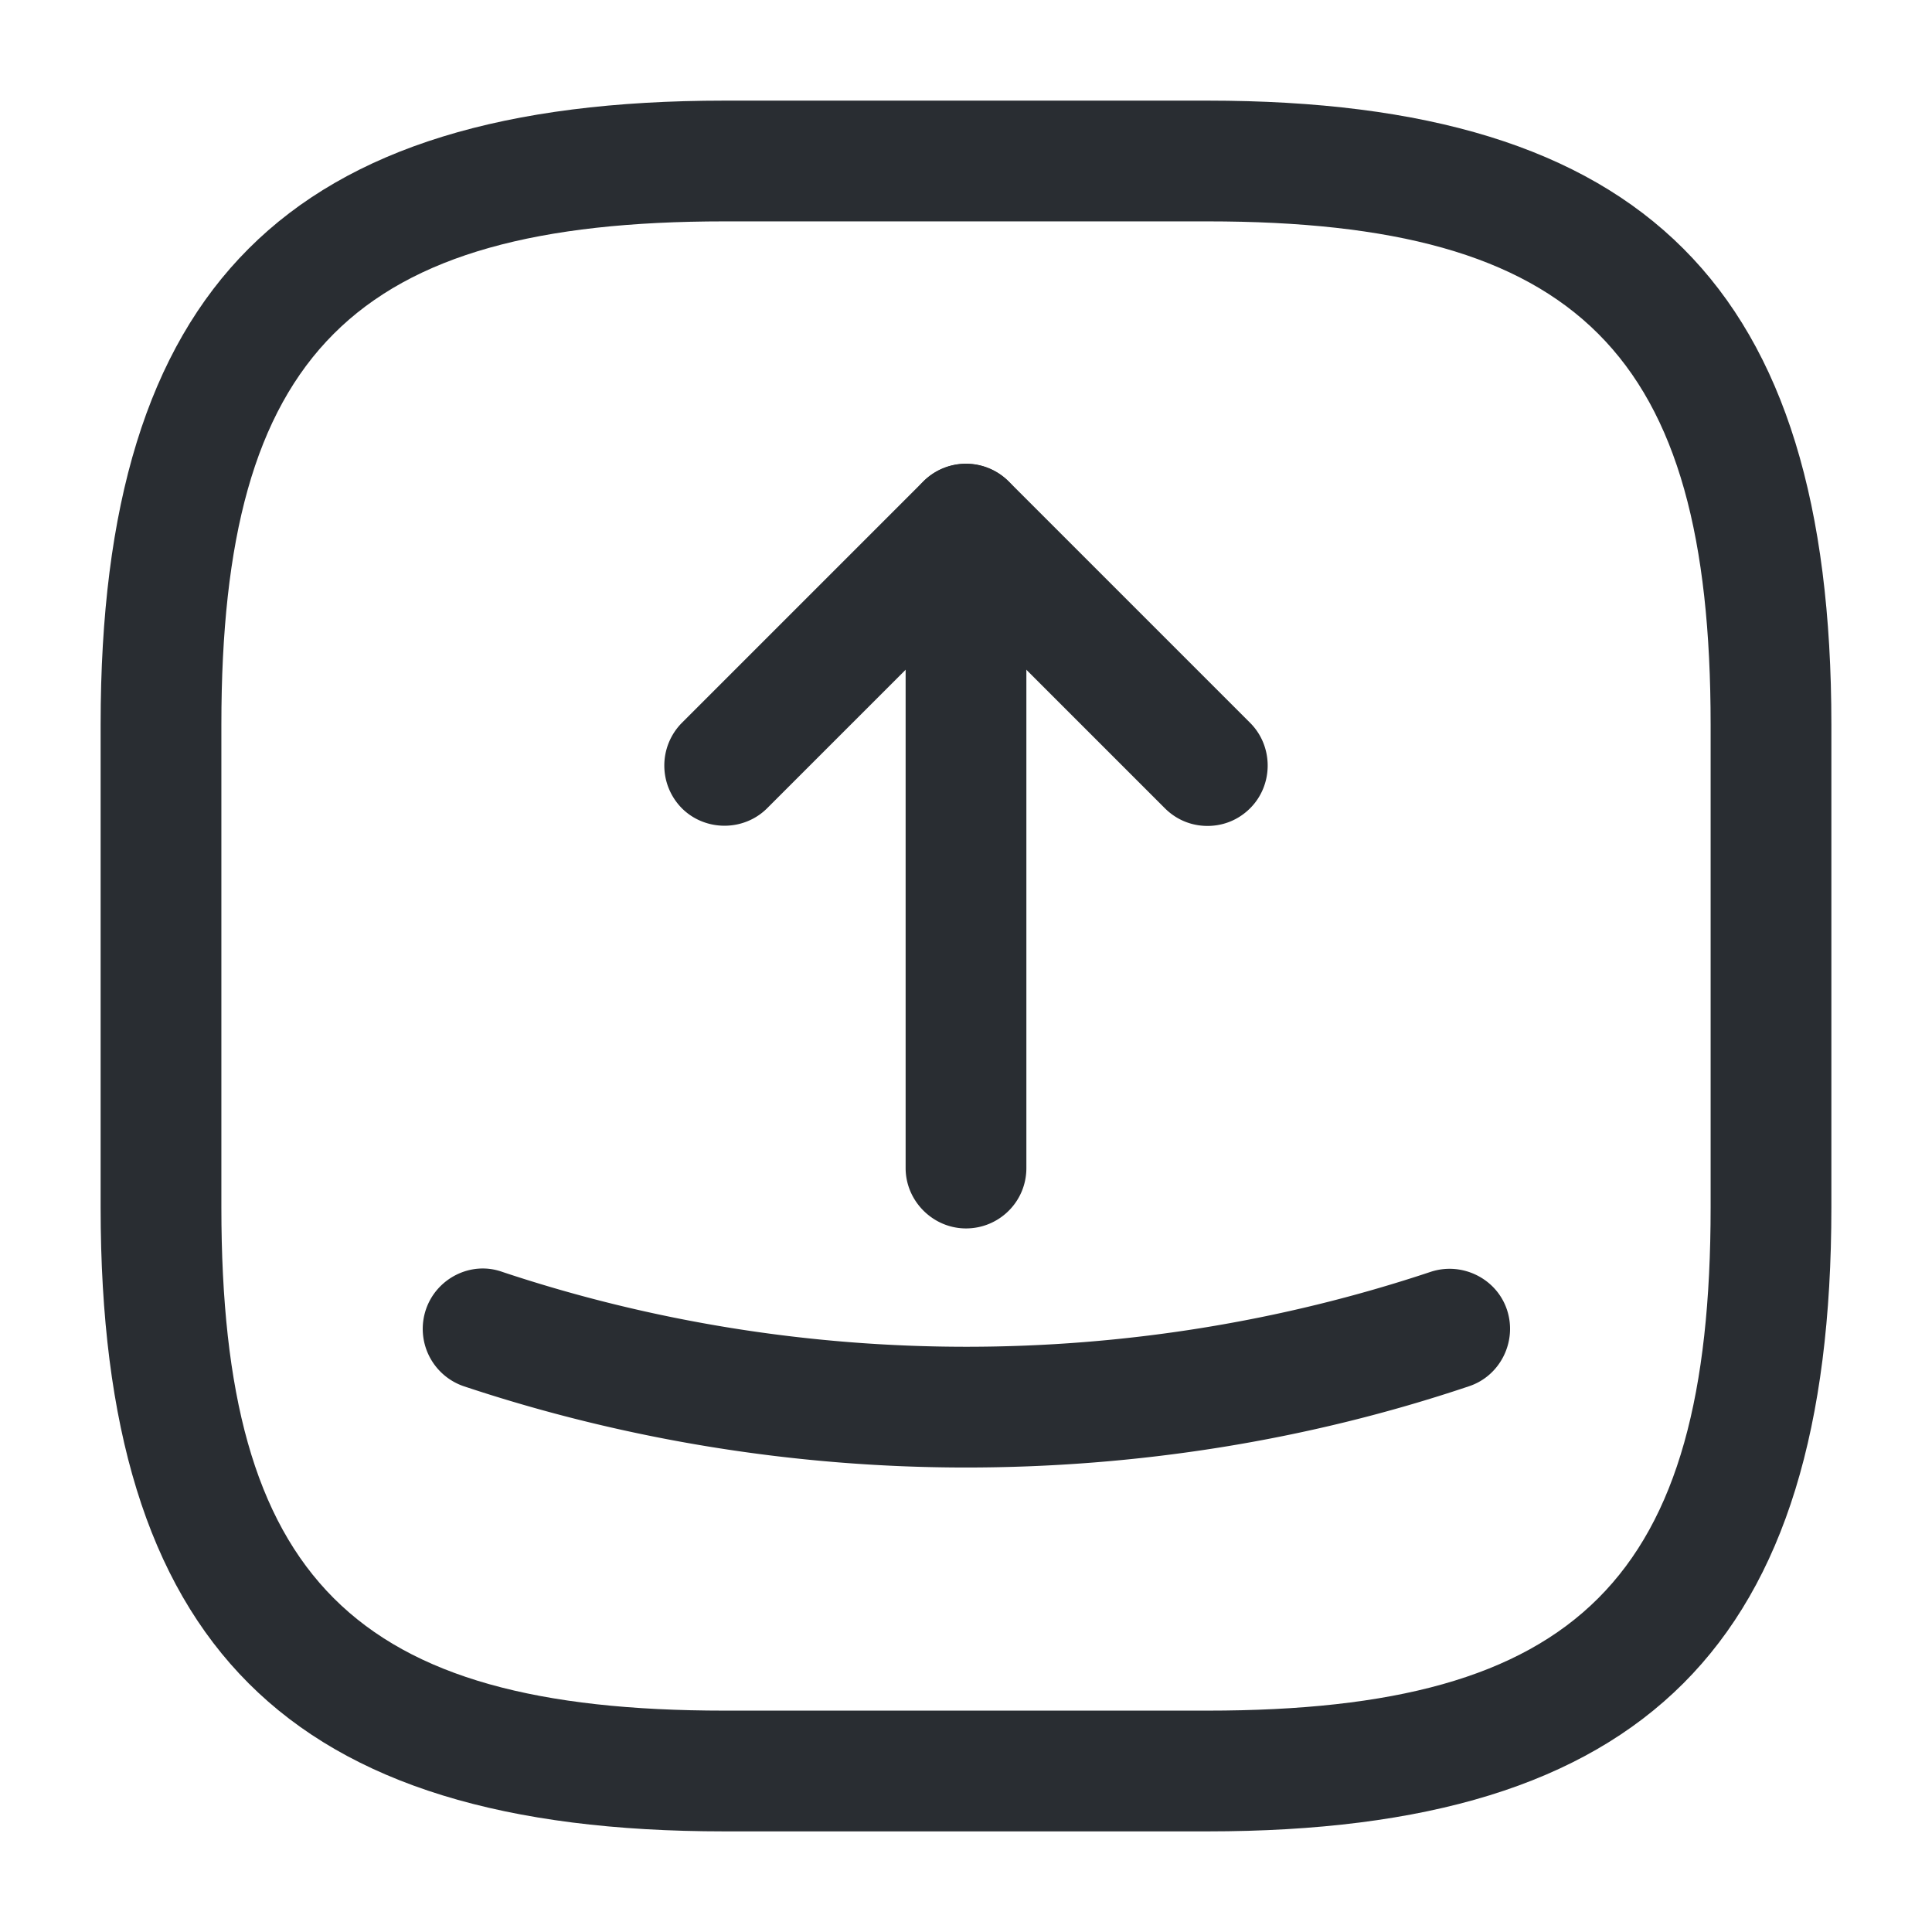 <svg xmlns="http://www.w3.org/2000/svg" width="24" height="24" fill="none" viewBox="0 0 24 24">
  <path fill="#292D32" d="M15 22.75H9c-5.43 0-7.75-2.32-7.75-7.75V9c0-5.43 2.32-7.75 7.75-7.75h6c5.43 0 7.75 2.32 7.75 7.75v6c0 5.43-2.32 7.75-7.75 7.75zm-6-20C4.39 2.75 2.75 4.39 2.75 9v6c0 4.61 1.64 6.25 6.25 6.25h6c4.61 0 6.25-1.64 6.25-6.25V9c0-4.61-1.64-6.25-6.25-6.25H9z"/>
  <path fill="#292D32" d="M15 10.26c-.19 0-.38-.07-.53-.22L12 7.57l-2.47 2.47c-.29.29-.77.29-1.06 0a.754.754 0 010-1.06l3-3c.29-.29.77-.29 1.06 0l3 3c.29.29.29.77 0 1.06-.15.15-.34.22-.53.22z"/>
  <path fill="#292D32" d="M12 15.26c-.41 0-.75-.34-.75-.75v-8c0-.41.34-.75.75-.75s.75.34.75.75v8c0 .42-.34.75-.75.75zM12 18.23c-2.11 0-4.23-.34-6.24-1.01a.753.753 0 01-.47-.95c.13-.39.56-.61.95-.47 3.72 1.24 7.81 1.24 11.53 0 .39-.13.82.08.95.47.13.39-.08.82-.47.95-2.02.68-4.14 1.01-6.25 1.01z"/>
</svg>
